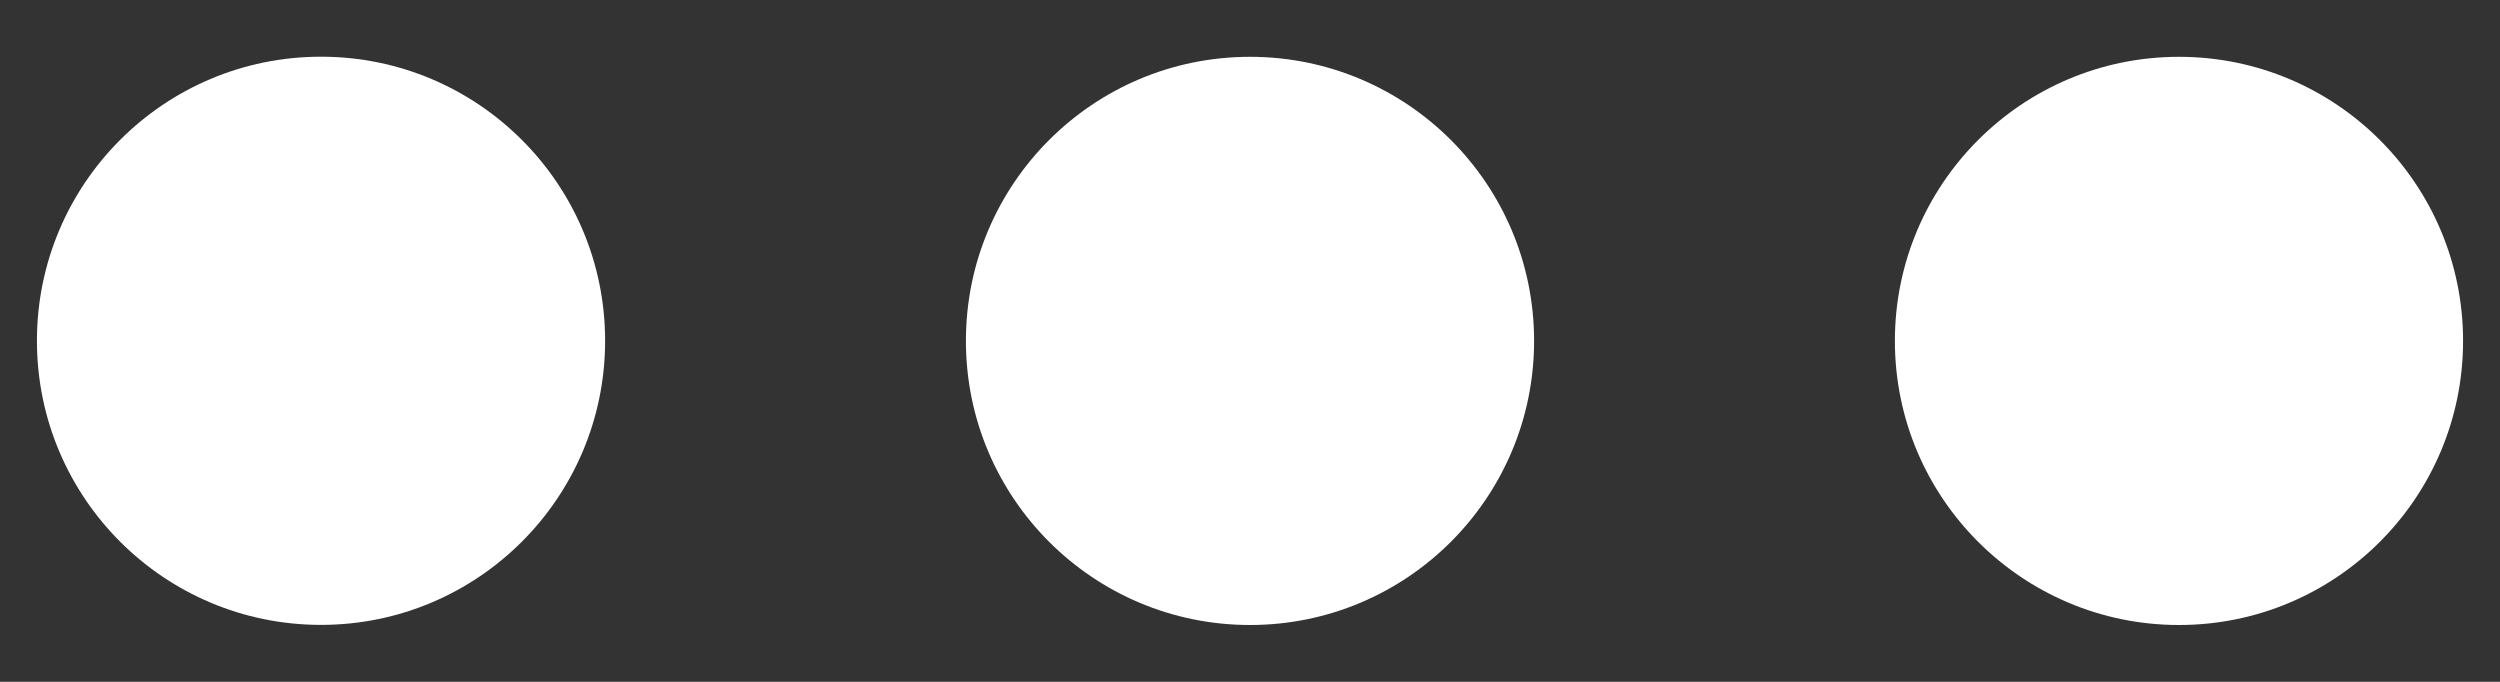 <svg width="22" height="6" viewBox="0 0 22 6" fill="none" xmlns="http://www.w3.org/2000/svg">
<rect x="0" y="0" width="22" height="6" fill="#333333" stroke="none"/>
<path d="M5.325 2.999C5.325 4.38 4.205 5.499 2.825 5.499C1.444 5.499 0.325 4.38 0.325 2.999C0.325 1.618 1.444 0.499 2.825 0.499C4.205 0.499 5.325 1.618 5.325 2.999Z" fill="white"/>
<path d="M13.5 3C13.5 4.381 12.381 5.5 11 5.5C9.619 5.5 8.5 4.381 8.5 3C8.5 1.619 9.619 0.5 11 0.5C12.381 0.5 13.5 1.619 13.5 3Z" fill="white"/>
<path d="M19.175 5.5C20.556 5.5 21.675 4.381 21.675 3C21.675 1.619 20.556 0.5 19.175 0.5C17.795 0.5 16.675 1.619 16.675 3C16.675 4.381 17.795 5.5 19.175 5.5Z" fill="white"/>
</svg>
